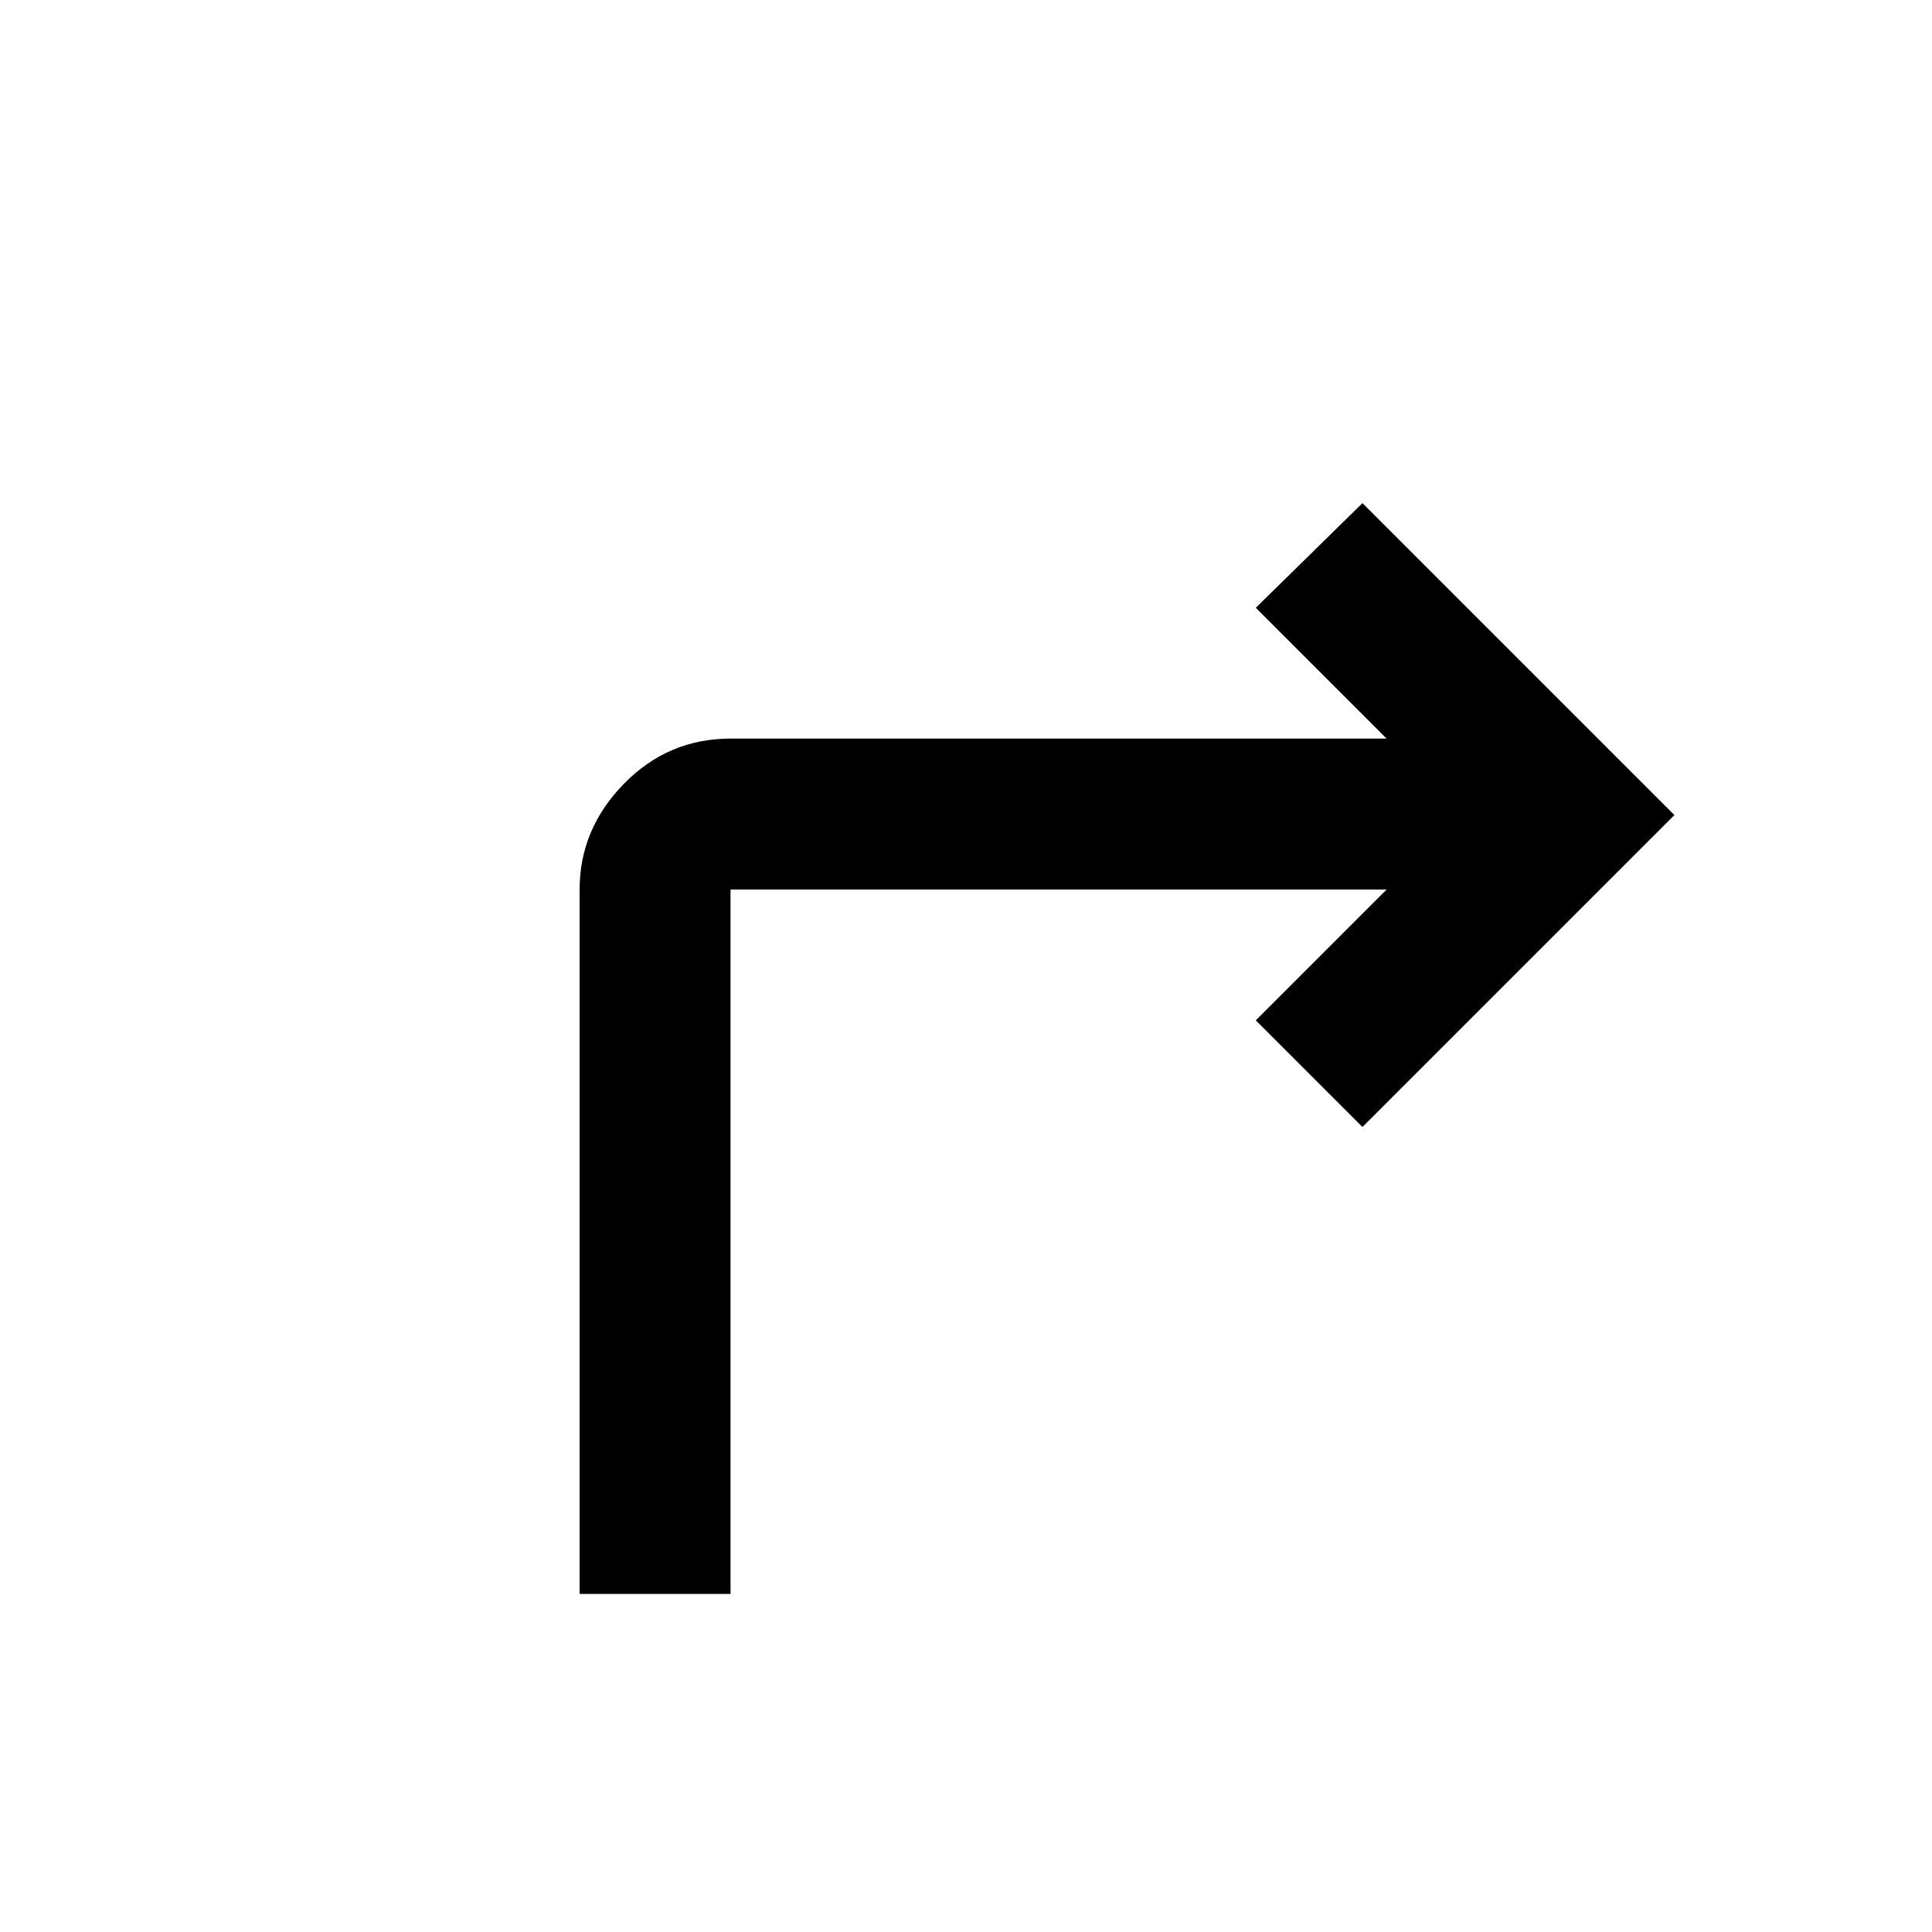 <svg xmlns="http://www.w3.org/2000/svg" height="24" width="24"><path d="M7.2 19.8v-8.75q0-.75.55-1.313.55-.562 1.325-.562h8.15L15.6 7.55l1.325-1.3 3.875 3.875L16.925 14 15.6 12.675l1.625-1.625h-8.15v8.75Z"/></svg>